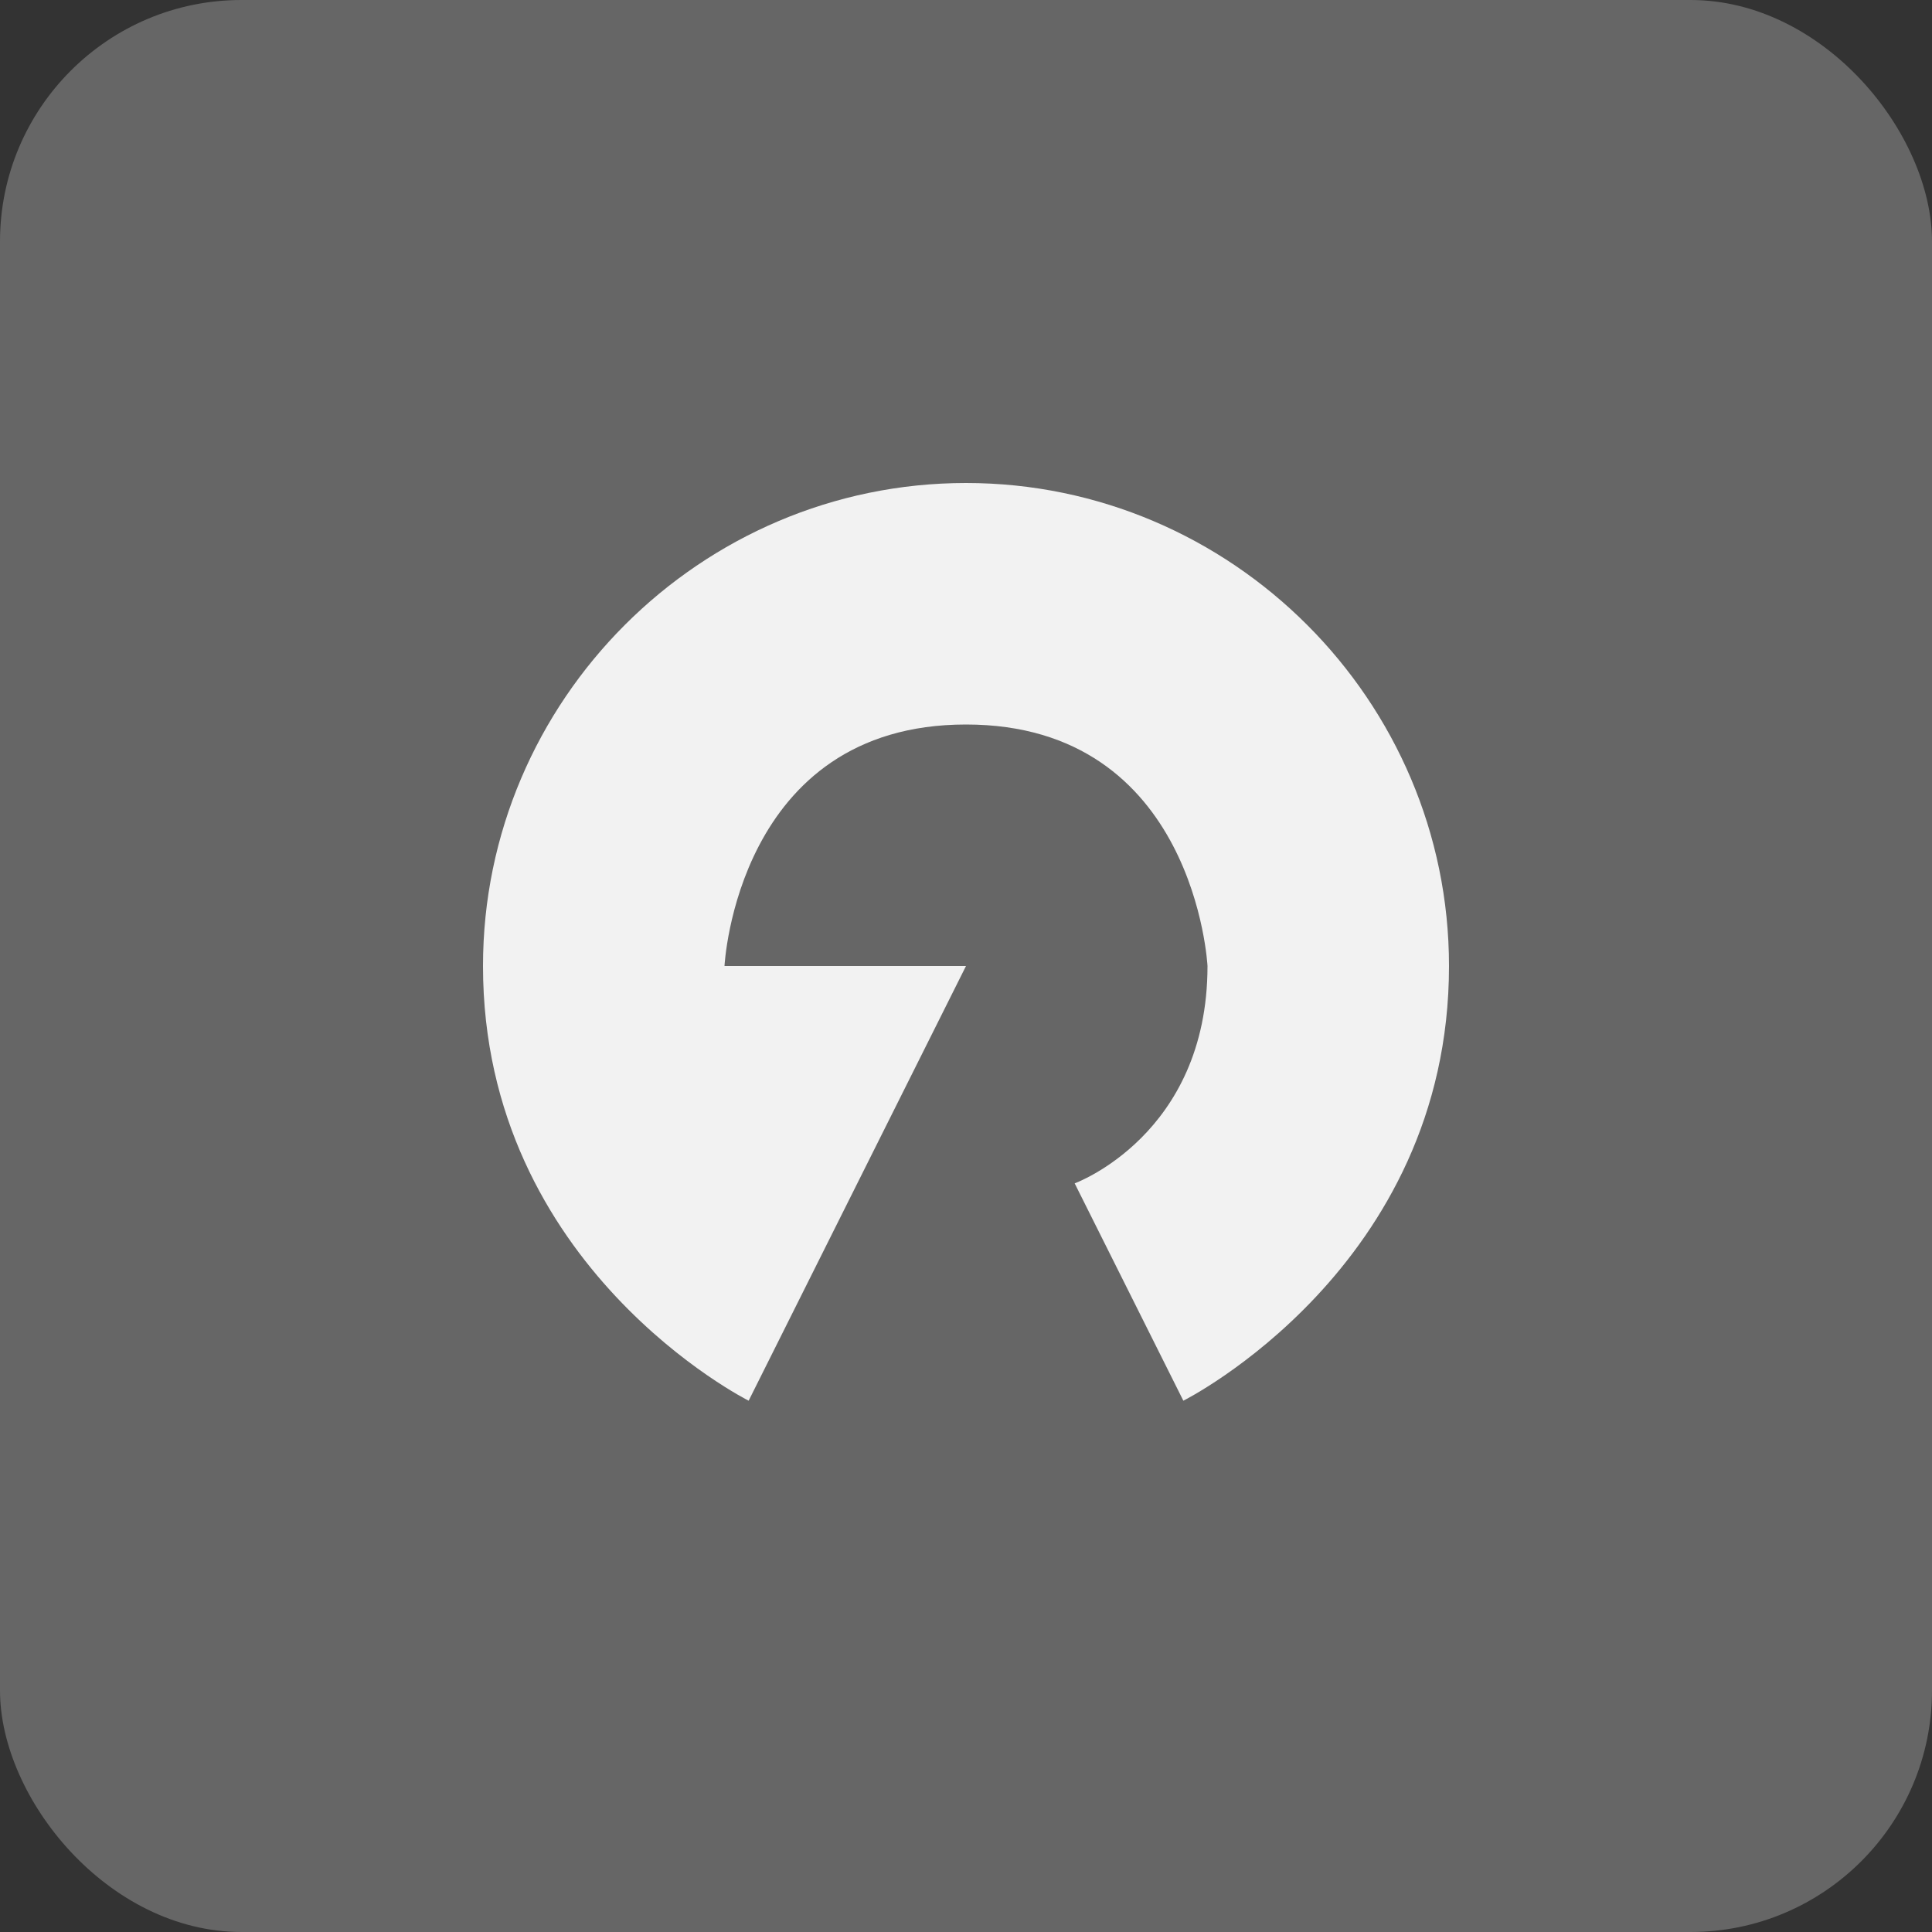 <svg viewBox="0 0 16 16"><rect x="0" y="0" width="16" height="16" fill="#333333" stroke="none"/><rect fill="#666" height="16" rx="2" width="16"/><path d="m8 4c2.2 0 4 1.8 4 4 0 2.5-2.2 3.6-2.2 3.6l-.9-1.8s1.1-.4 1.1-1.8c0 0-.1-2-2-2s-2 2-2 2h2l-1.8 3.6s-2.2-1.1-2.2-3.6c0-2.2 1.8-4 4-4z" fill="#f2f2f2"/></svg>